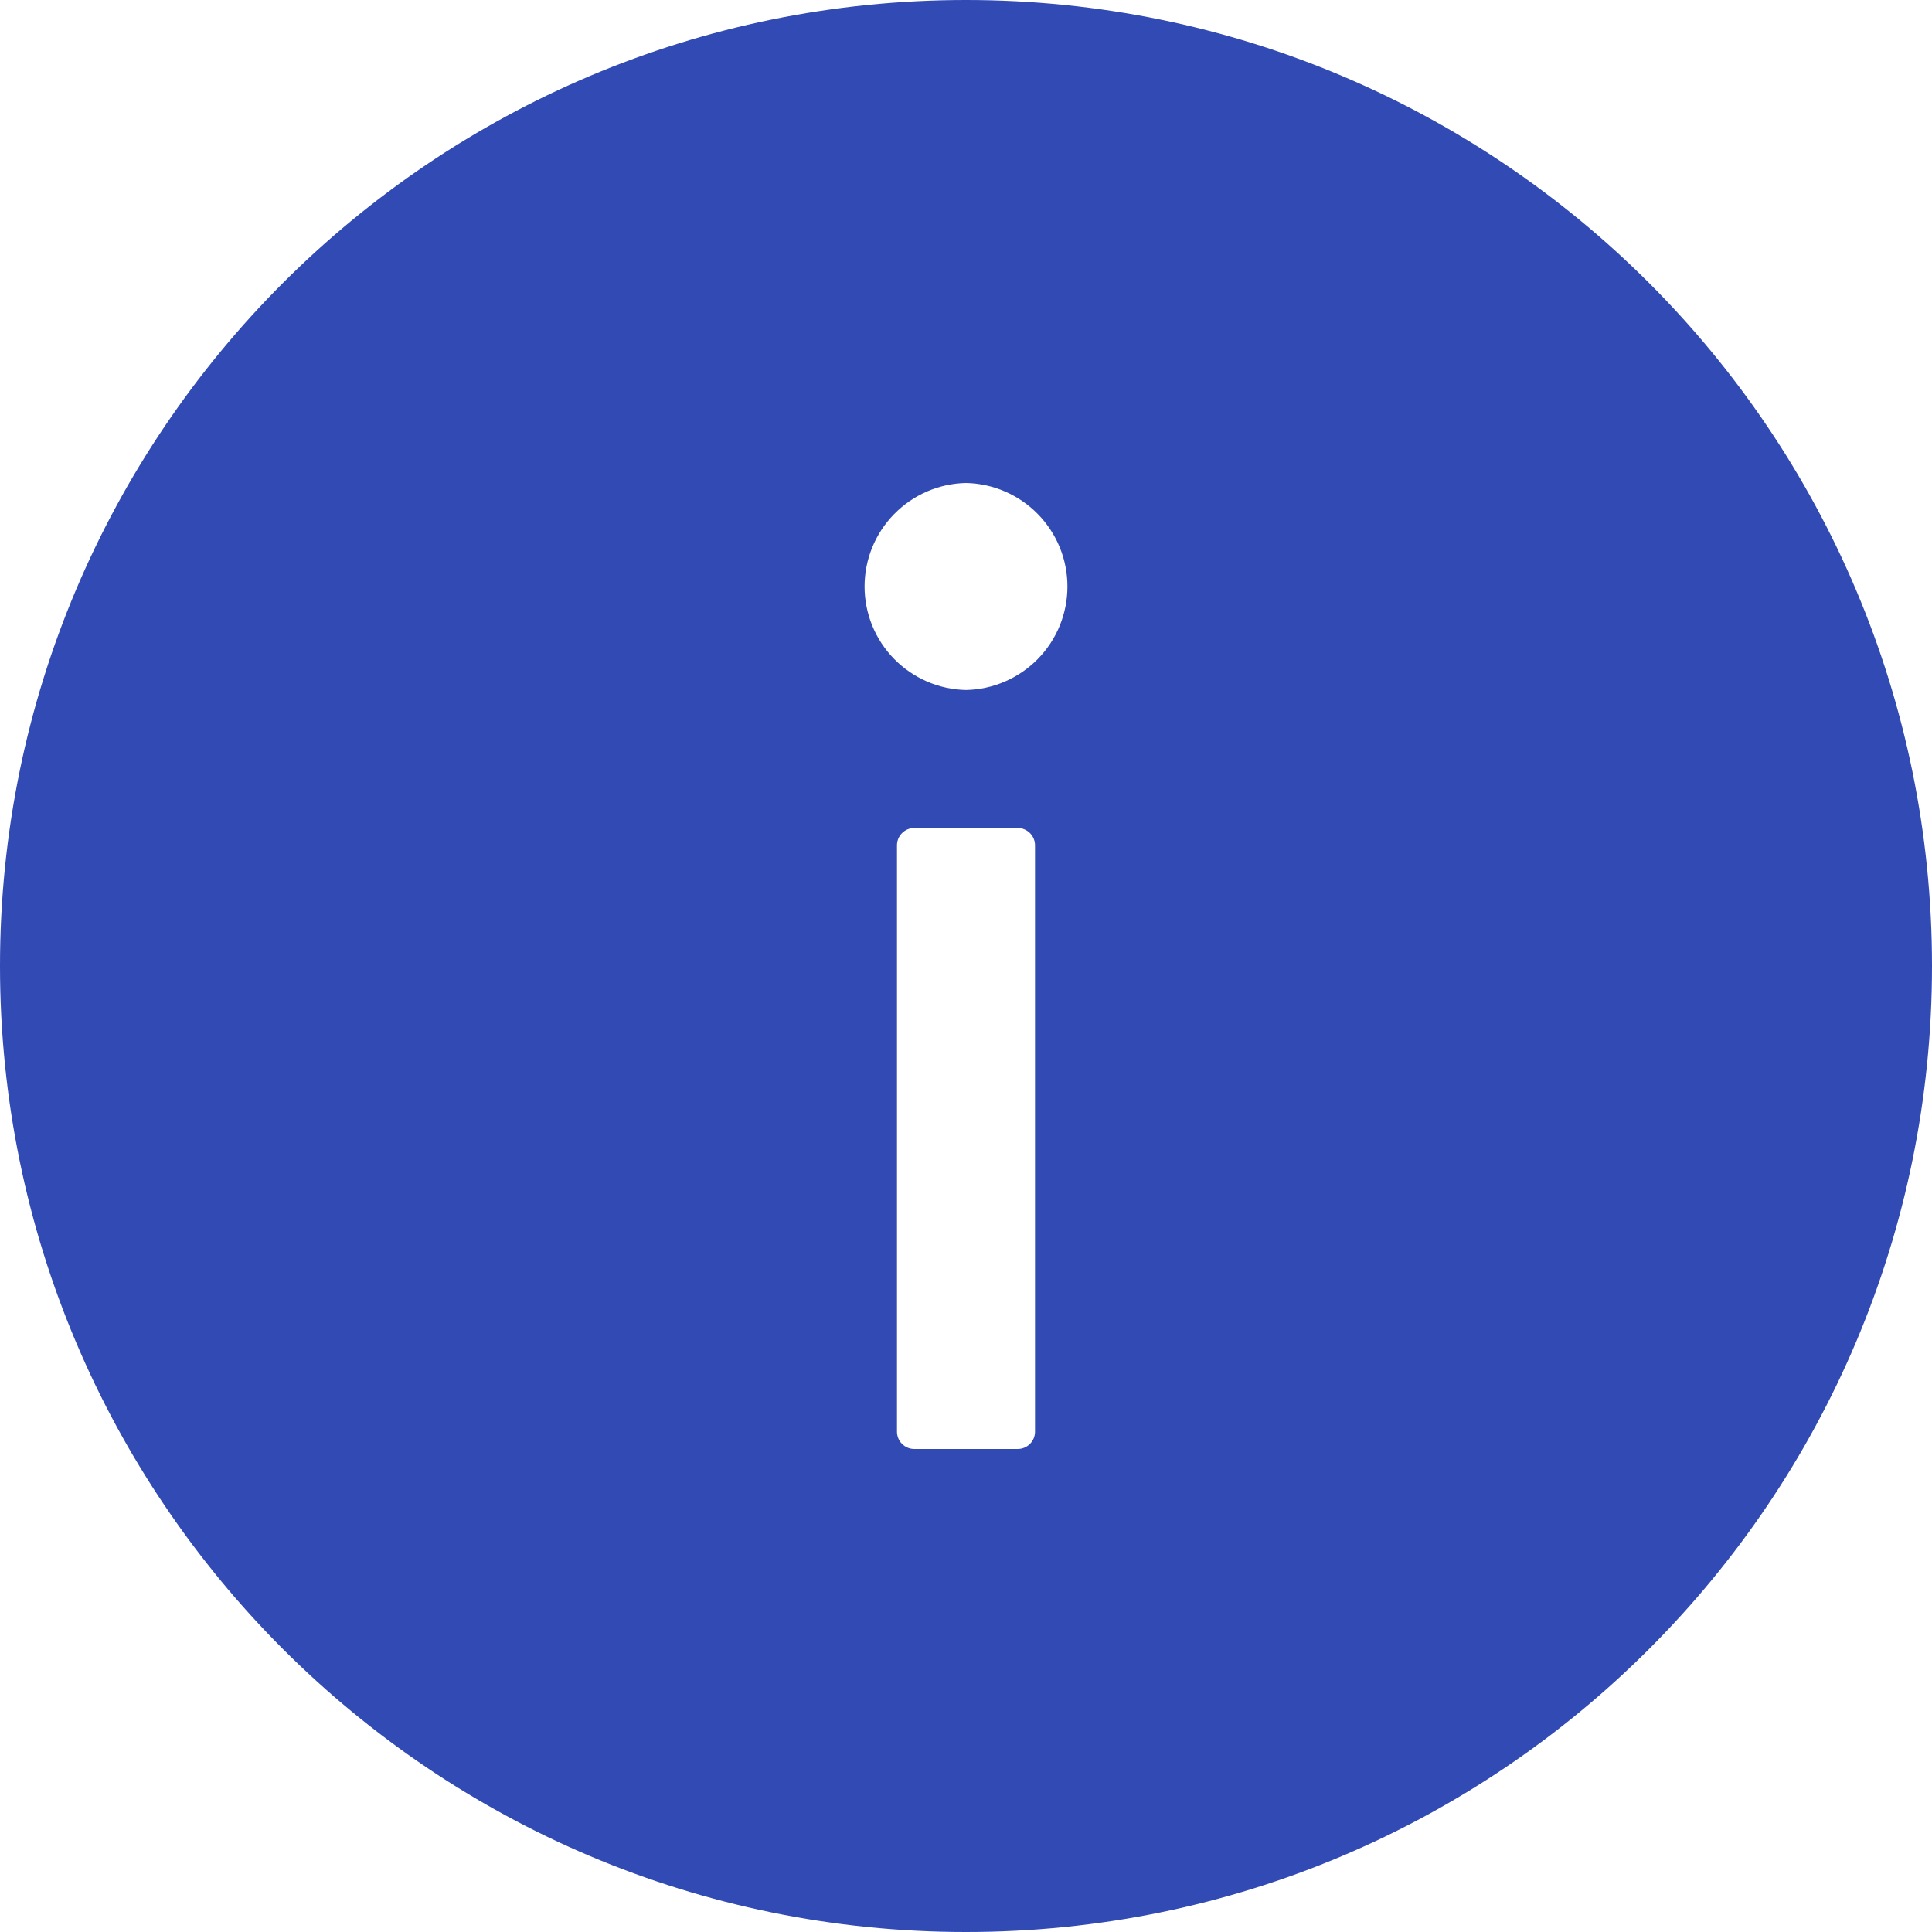 <svg width="50" height="50" viewBox="0 0 50 50" fill="none" xmlns="http://www.w3.org/2000/svg">
<path d="M25 0C11.194 0 0 11.194 0 25C0 38.806 11.194 50 25 50C38.806 50 50 38.806 50 25C50 11.194 38.806 0 25 0ZM26.786 37.054C26.786 37.299 26.585 37.5 26.339 37.5H23.661C23.415 37.5 23.214 37.299 23.214 37.054V21.875C23.214 21.63 23.415 21.429 23.661 21.429H26.339C26.585 21.429 26.786 21.63 26.786 21.875V37.054ZM25 17.857C24.299 17.843 23.632 17.554 23.141 17.054C22.65 16.553 22.375 15.88 22.375 15.179C22.375 14.477 22.65 13.804 23.141 13.304C23.632 12.803 24.299 12.514 25 12.5C25.701 12.514 26.368 12.803 26.859 13.304C27.35 13.804 27.625 14.477 27.625 15.179C27.625 15.88 27.35 16.553 26.859 17.054C26.368 17.554 25.701 17.843 25 17.857Z" fill="#314AB4"/>
</svg>
